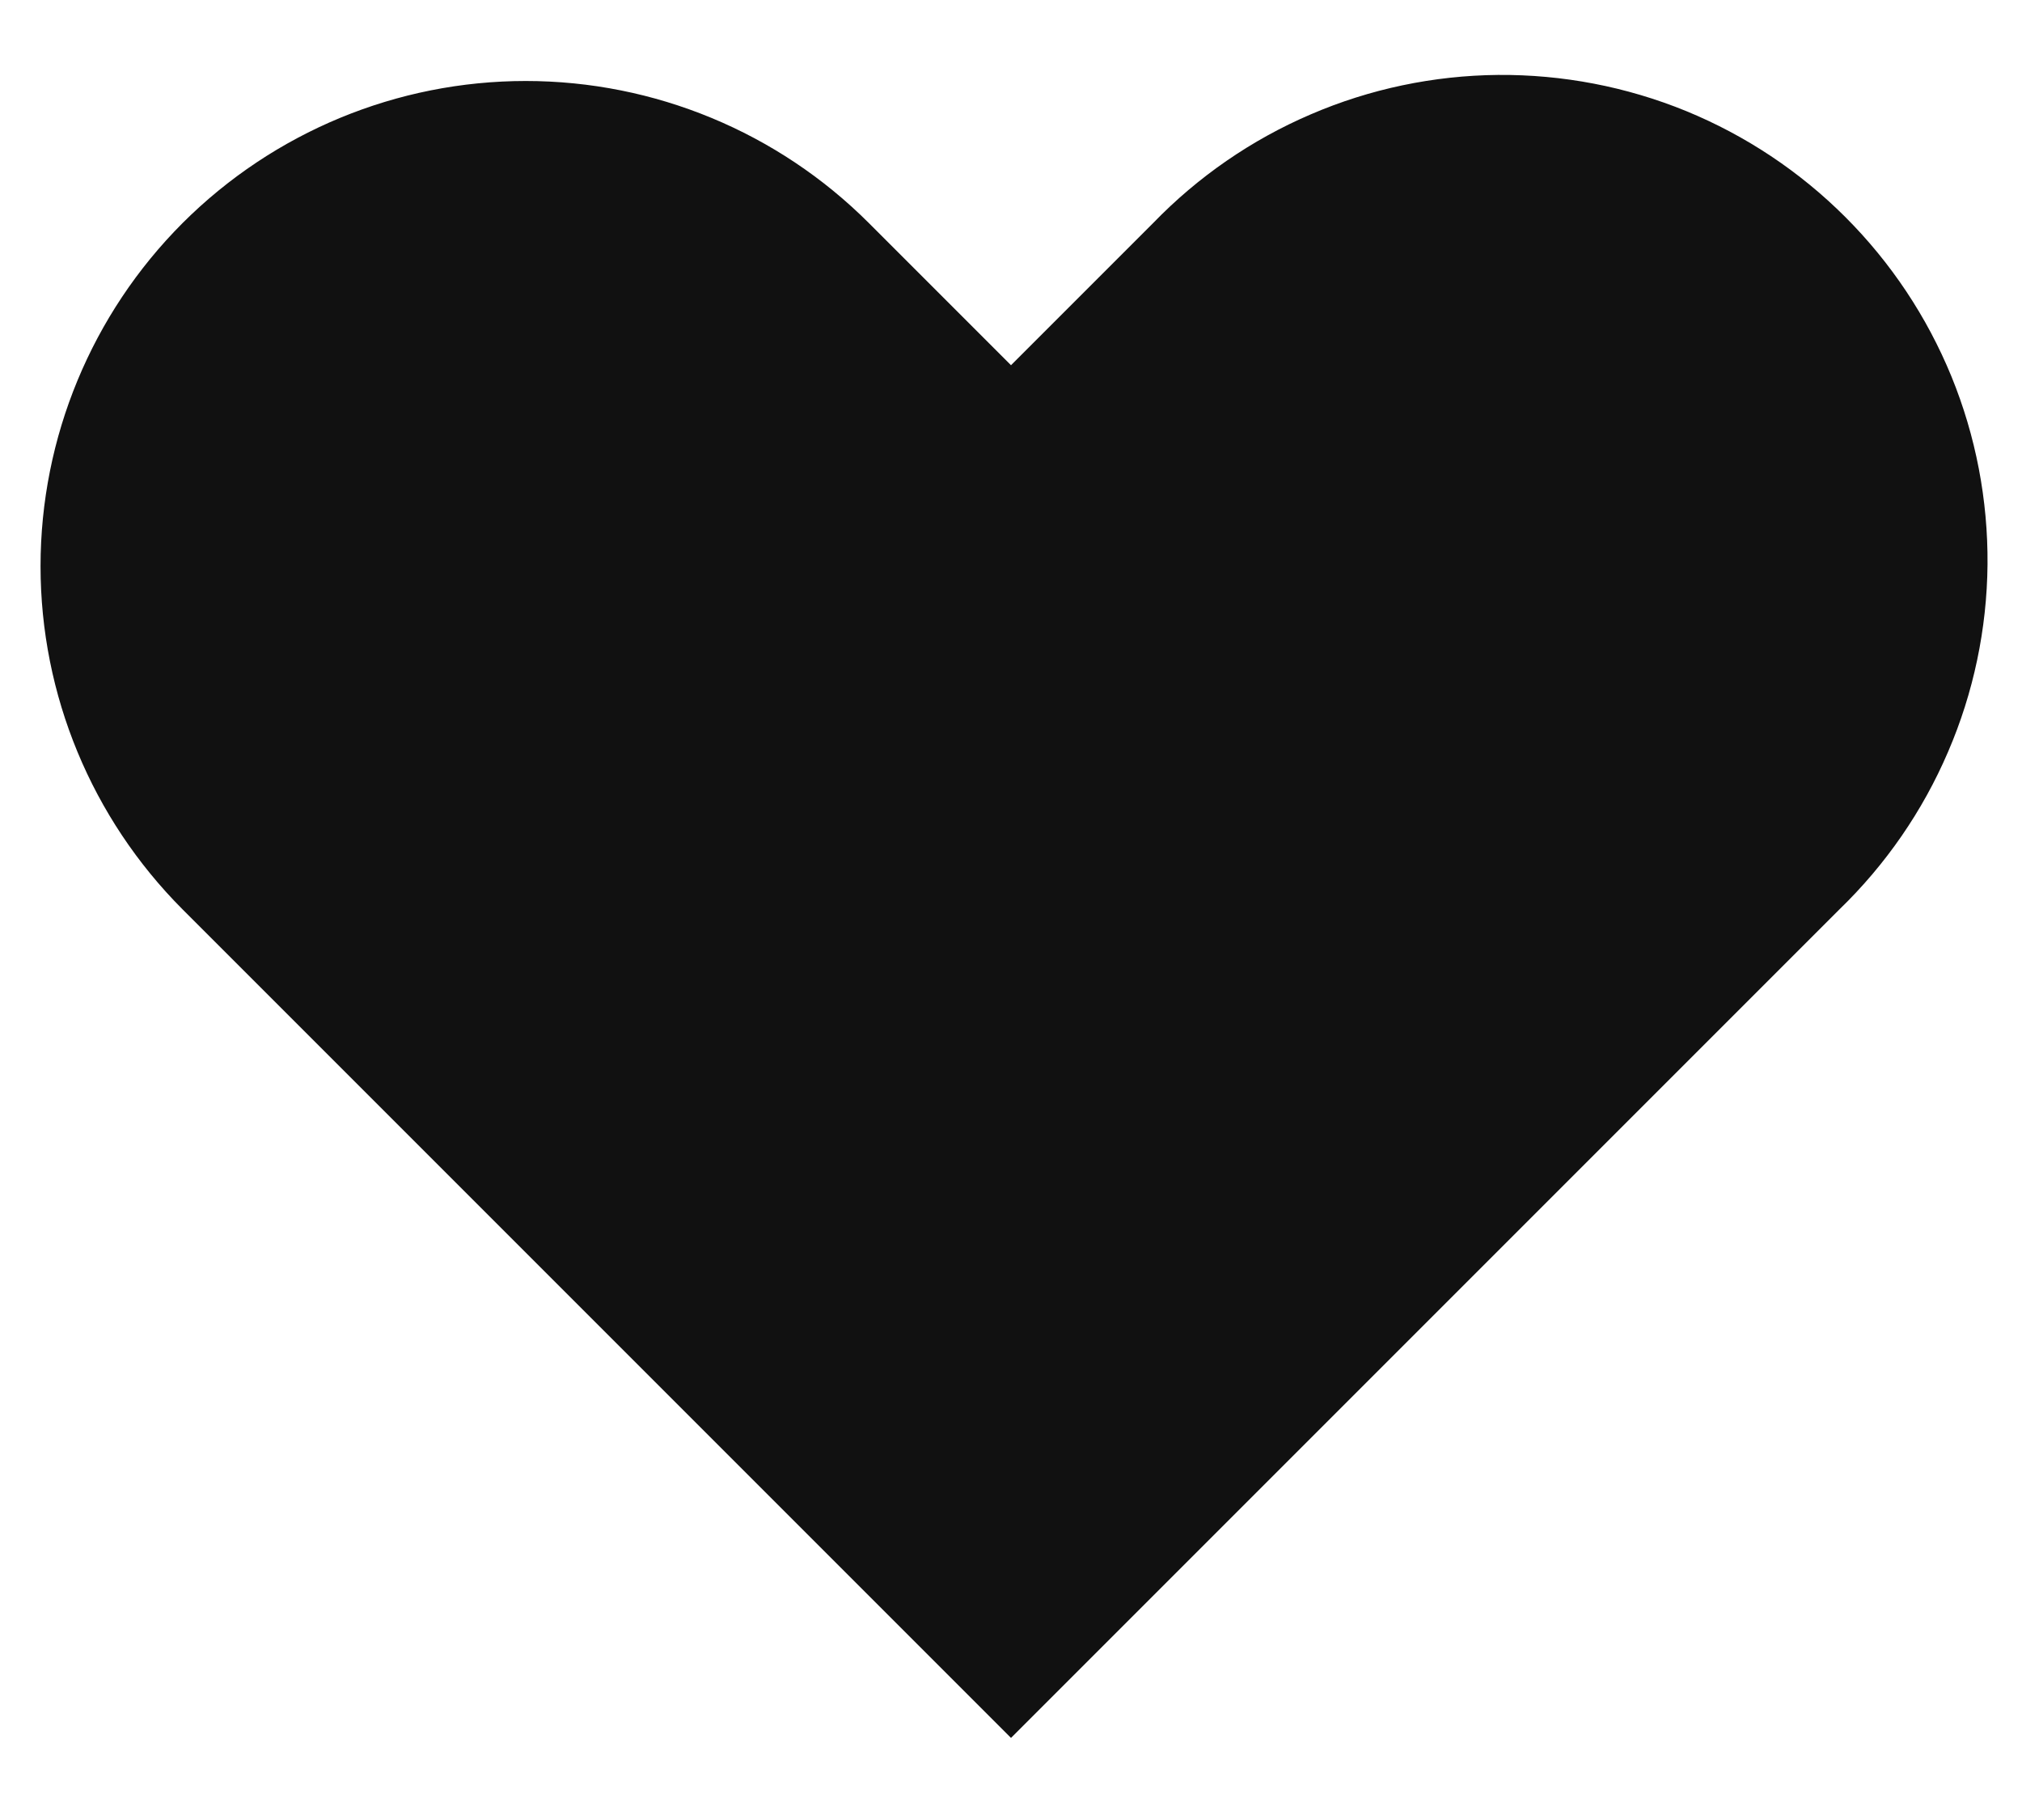 <svg width="20" height="18" viewBox="0 0 20 18" fill="none" xmlns="http://www.w3.org/2000/svg">
<path fill-rule="evenodd" clip-rule="evenodd" d="M1.806 2.206C2.707 1.306 3.927 0.801 5.2 0.801C6.473 0.801 7.694 1.306 8.594 2.206L10 3.612L11.406 2.206C11.849 1.748 12.379 1.382 12.965 1.131C13.55 0.879 14.18 0.747 14.817 0.741C15.455 0.736 16.087 0.857 16.677 1.098C17.267 1.34 17.802 1.696 18.253 2.147C18.704 2.598 19.06 3.133 19.302 3.723C19.543 4.313 19.664 4.945 19.659 5.583C19.653 6.22 19.521 6.85 19.269 7.435C19.018 8.021 18.652 8.551 18.194 8.994L10 17.188L1.806 8.994C0.907 8.093 0.401 6.873 0.401 5.6C0.401 4.327 0.907 3.106 1.806 2.206Z" fill="#111111"/>
</svg>
